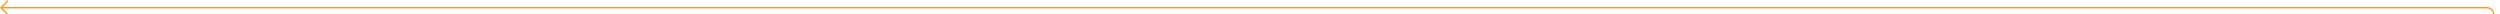 ﻿<?xml version="1.0" encoding="utf-8"?>
<svg version="1.1" xmlns:xlink="http://www.w3.org/1999/xlink" width="1789px" height="10px" preserveAspectRatio="xMinYMid meet" viewBox="702 249  1789 8" xmlns="http://www.w3.org/2000/svg">
  <path d="M 2486.5 1690  L 2486.5 258  A 5 5 0 0 0 2481.5 253.5 L 703 253.5  " stroke-width="1" stroke="#f59a23" fill="none" />
  <path d="M 708.054 258.146  L 703.407 253.5  L 708.054 248.854  L 707.346 248.146  L 702.346 253.146  L 701.993 253.5  L 702.346 253.854  L 707.346 258.854  L 708.054 258.146  Z " fill-rule="nonzero" fill="#f59a23" stroke="none" />
</svg>